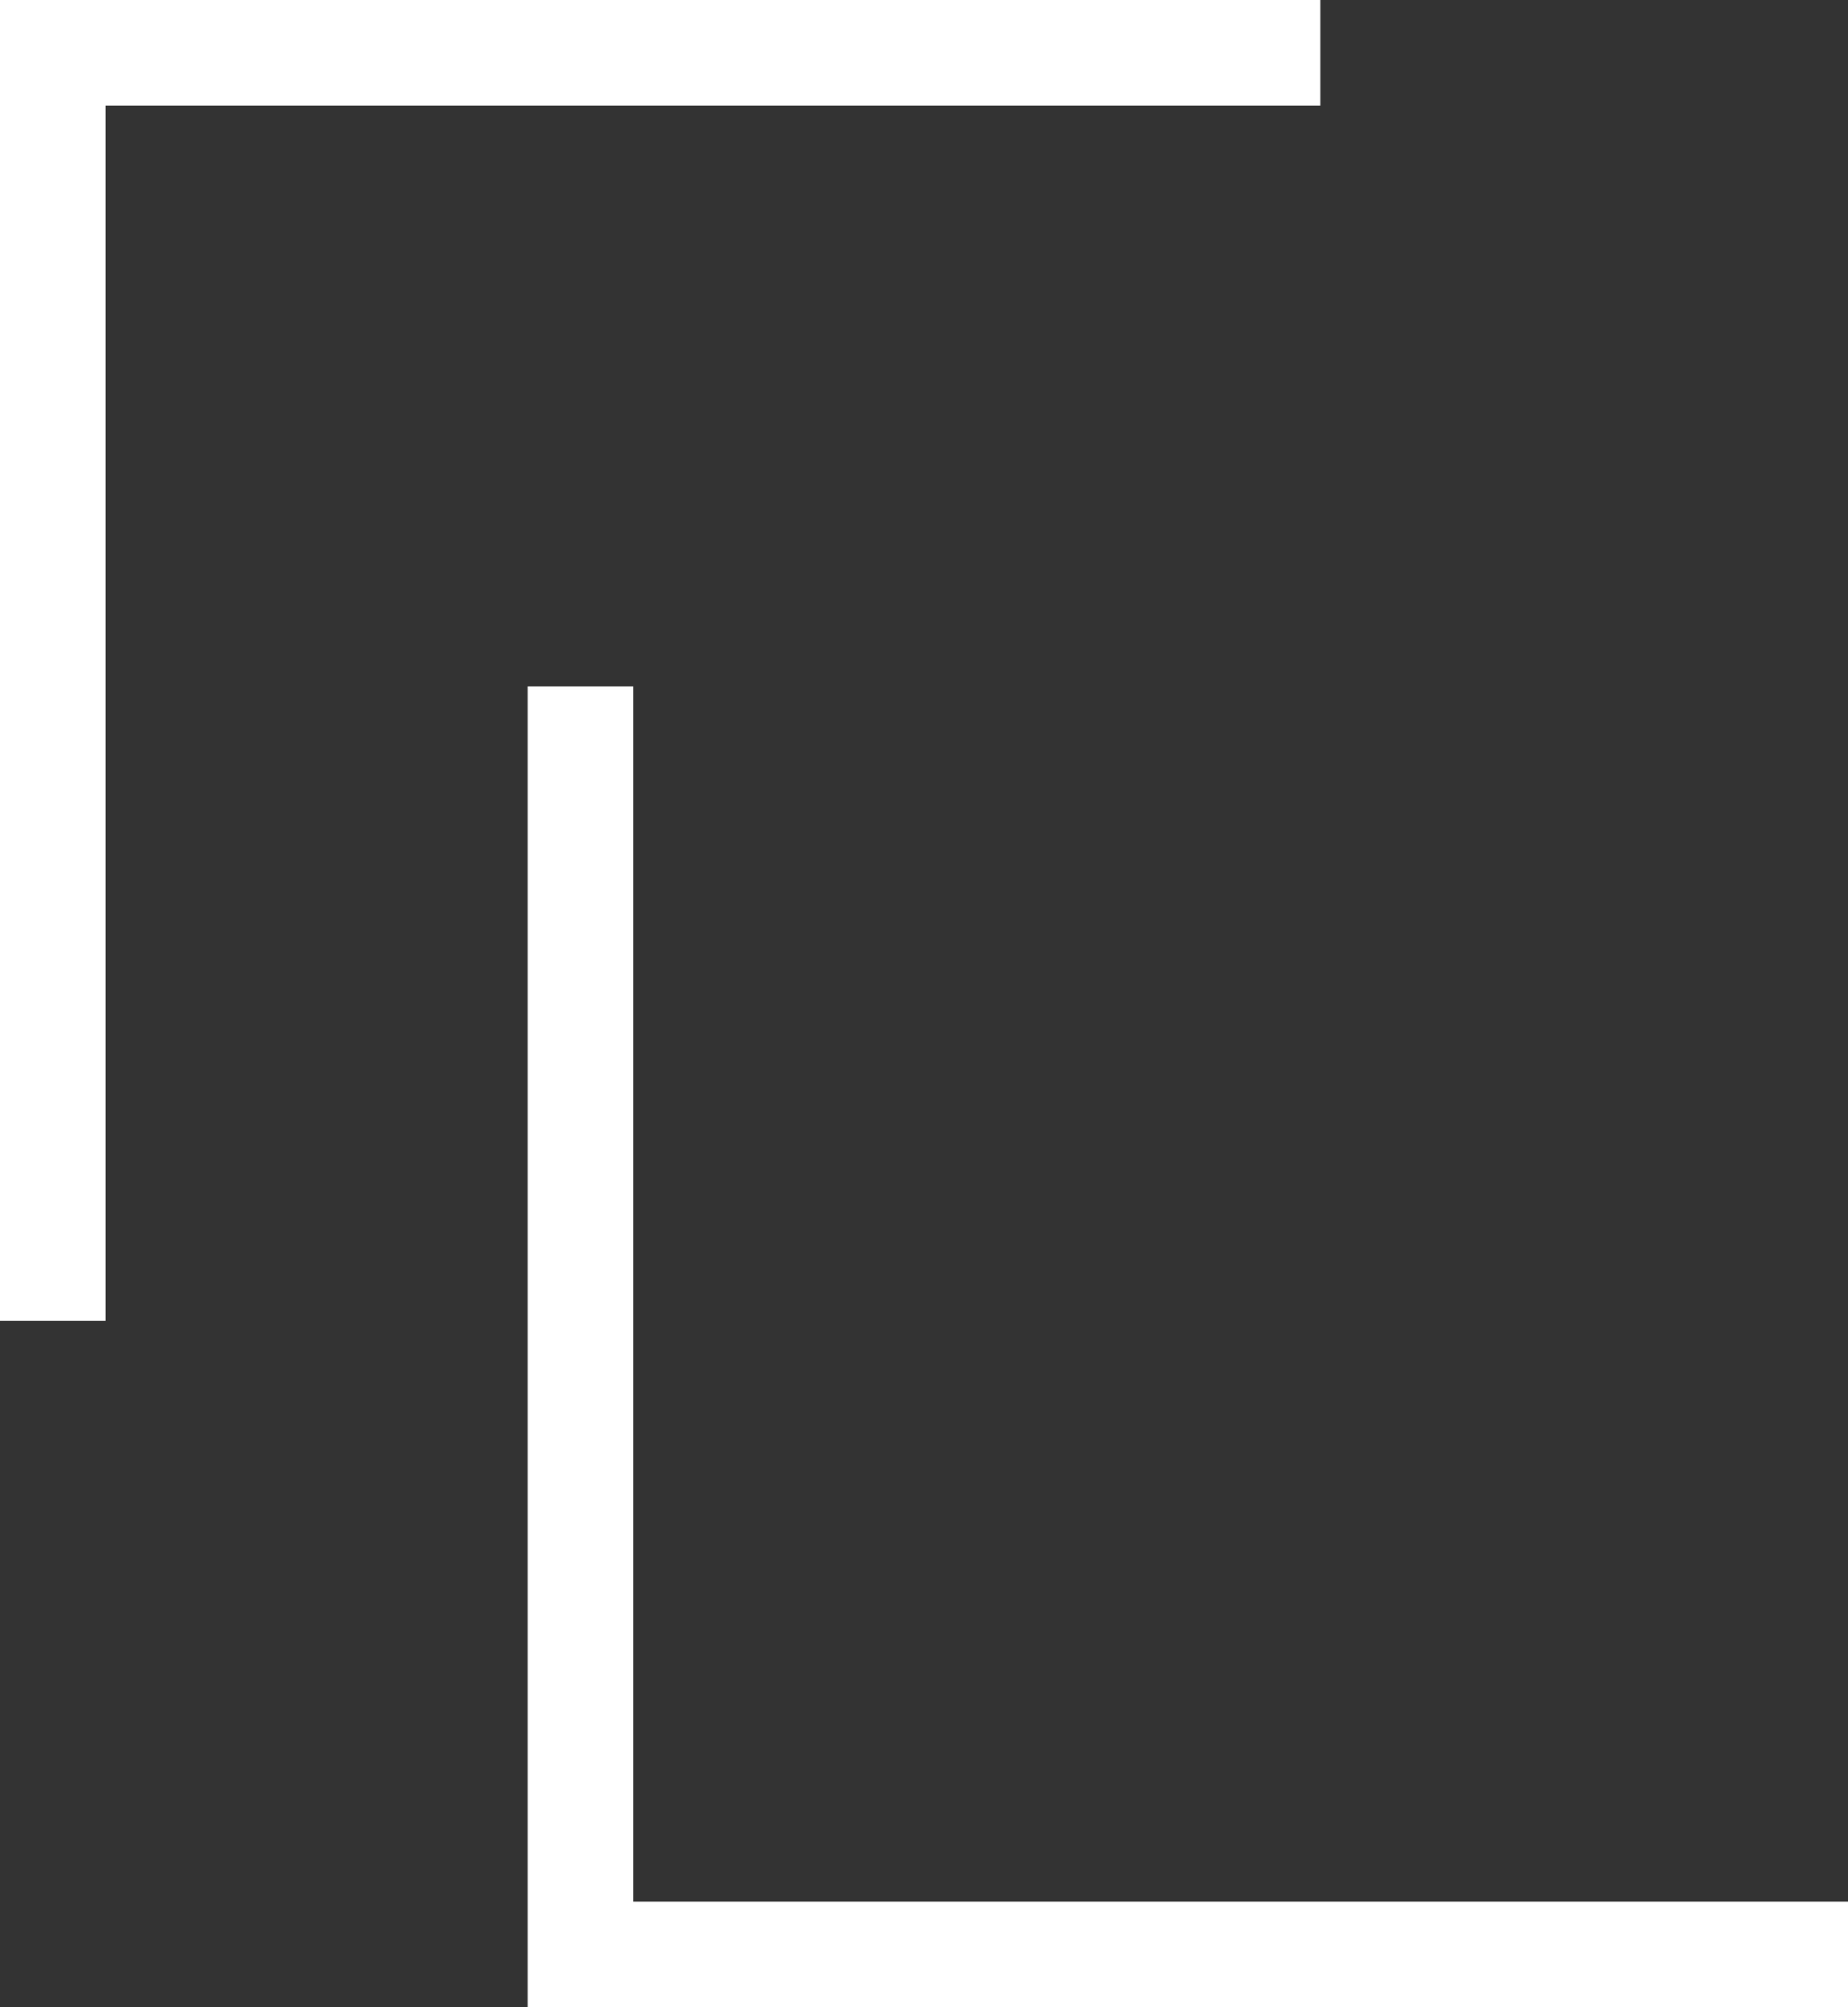 <svg width="35" height="38" viewBox="0 0 35 38" fill="none" xmlns="http://www.w3.org/2000/svg">
<rect x="0" y="0" width="35" height="38" fill="#333333" stroke="none"/>
<path d="M25 1H1V25" stroke="white" stroke-width="2"/>
<path d="M11 13V37H35" stroke="white" stroke-width="2"/>
</svg>
